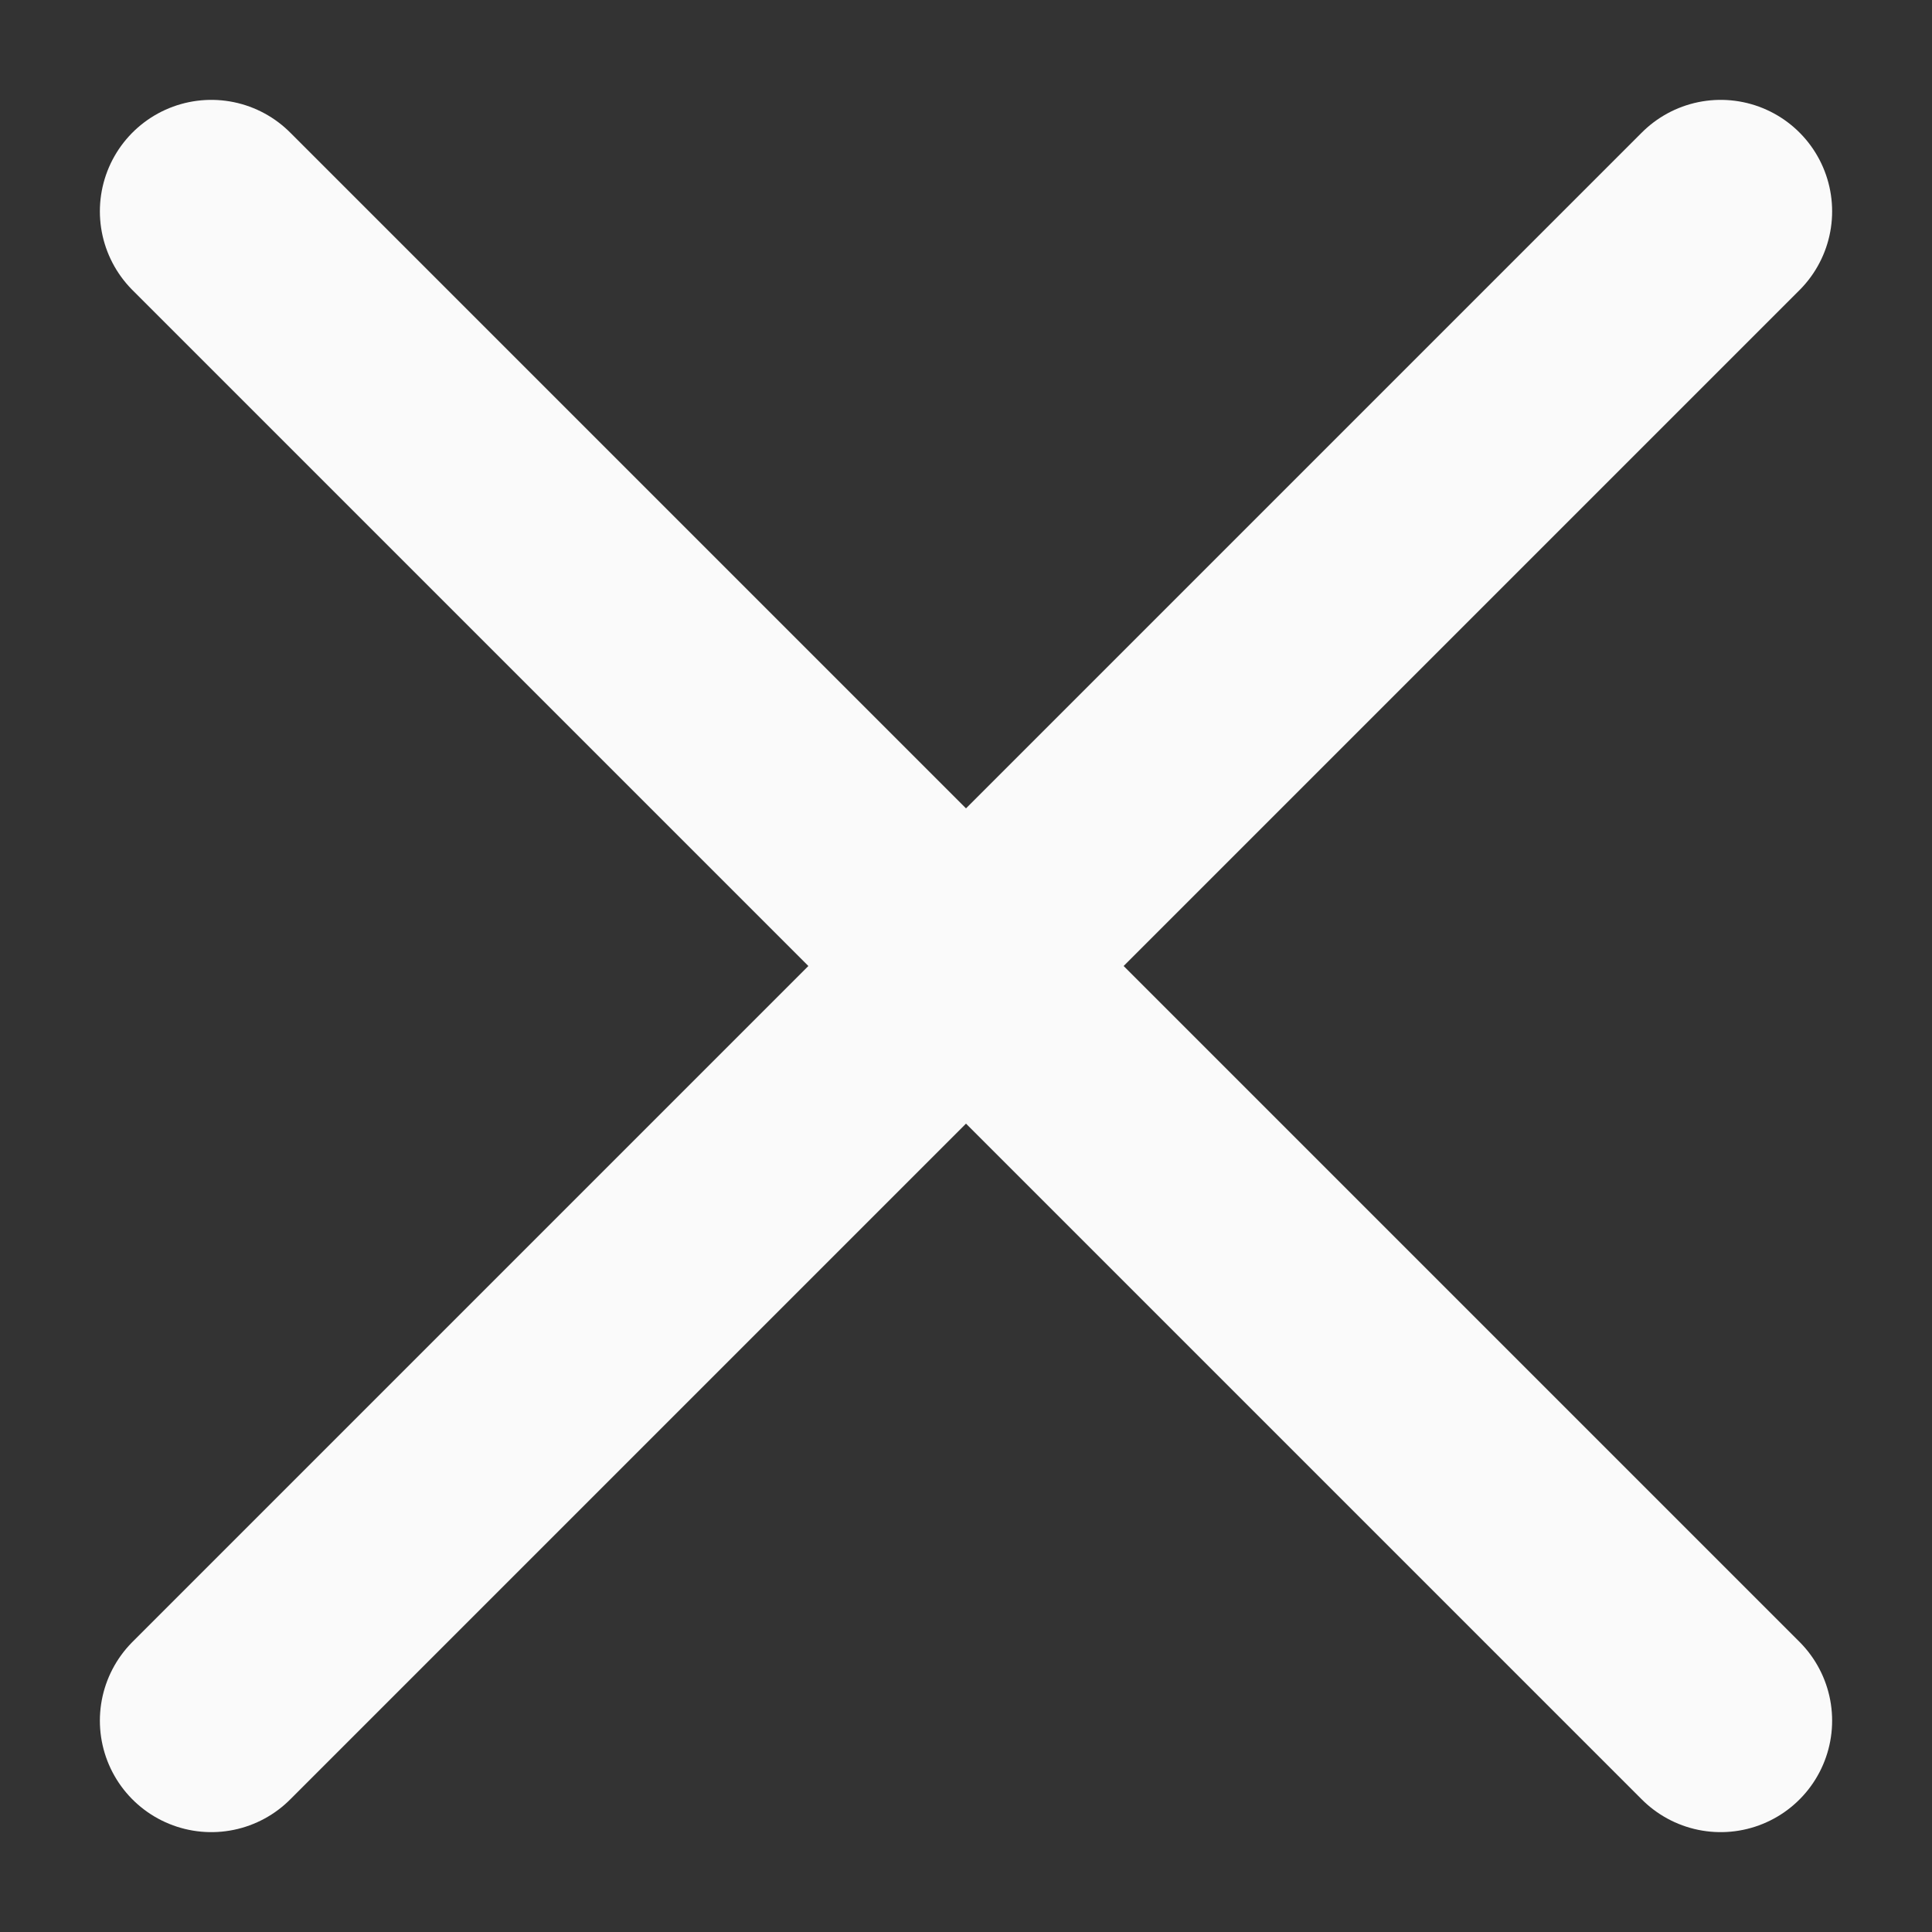 <svg width="13" height="13" viewBox="0 0 13 13" fill="none" xmlns="http://www.w3.org/2000/svg">
<rect x="0" y="0" width="13" height="13" fill="#333333" stroke="none"/>
<path d="M11.578 1.422L1.422 11.578M1.422 1.422L11.578 11.578" stroke="#FAFAFA" stroke-width="1.5" stroke-linecap="round" stroke-linejoin="round"/>
</svg>

